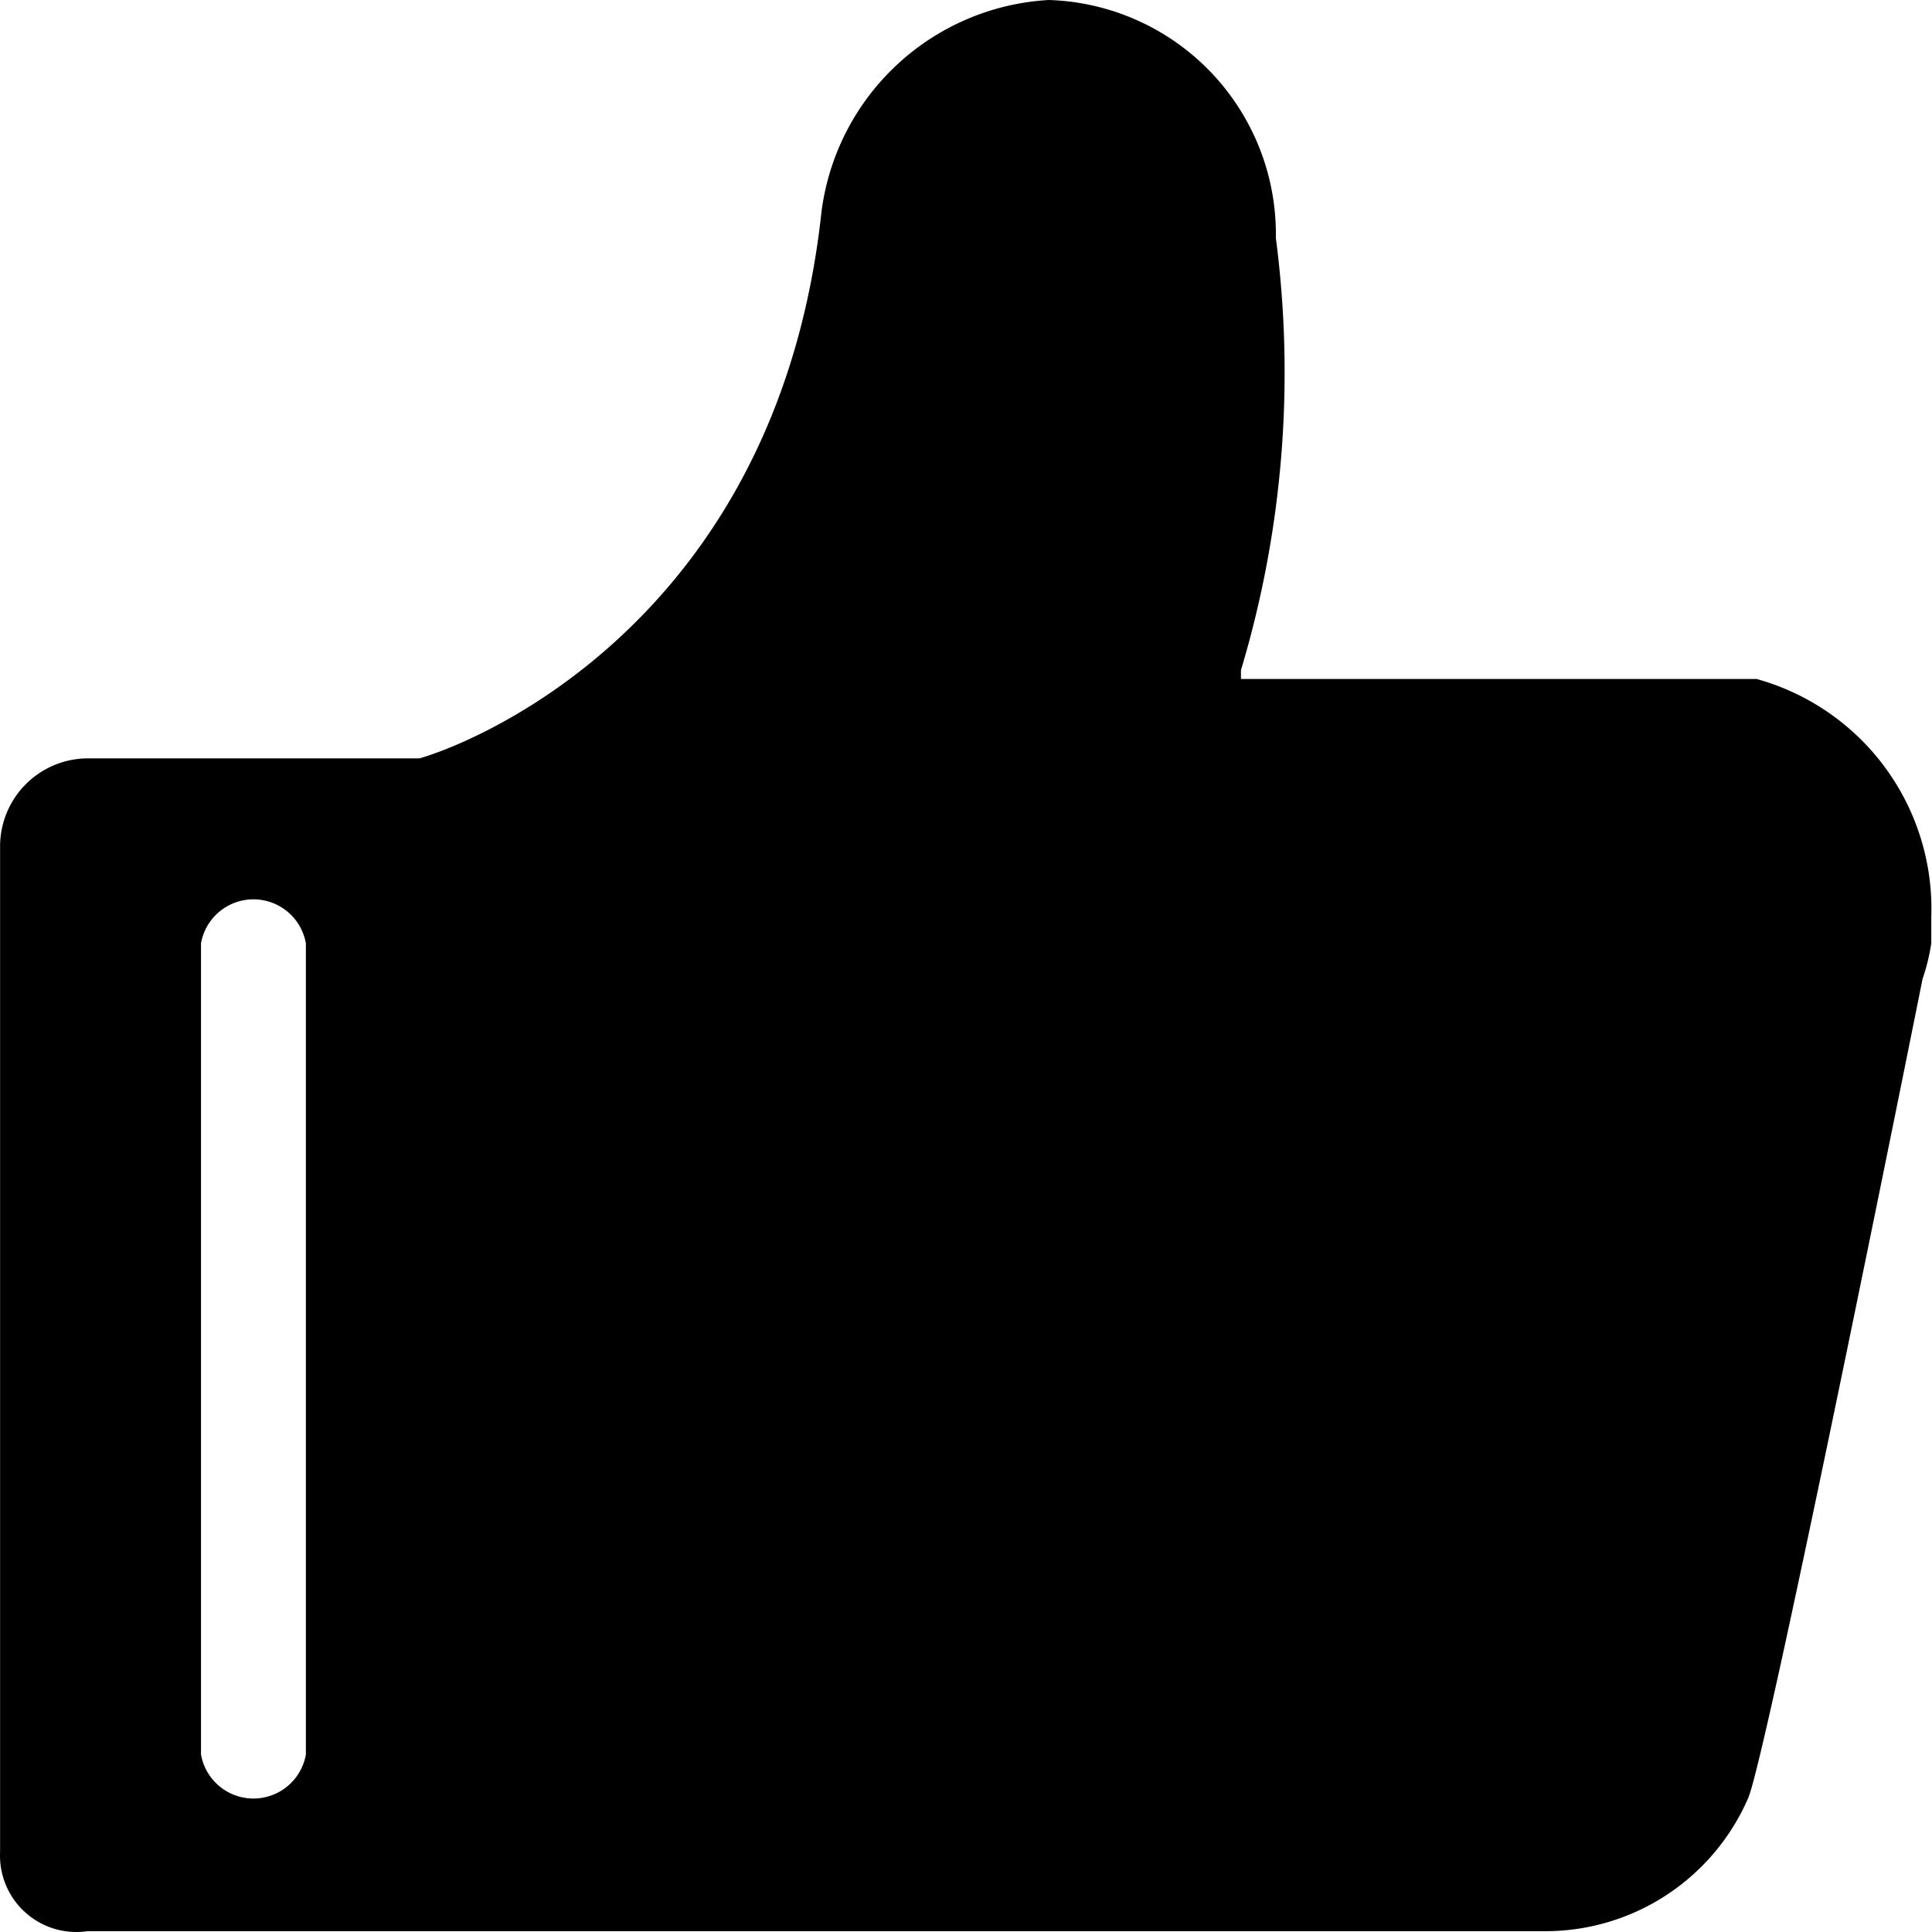 <?xml version="1.0" standalone="no"?><!DOCTYPE svg PUBLIC "-//W3C//DTD SVG 1.1//EN" "http://www.w3.org/Graphics/SVG/1.1/DTD/svg11.dtd"><svg t="1555084038010" class="icon" style="" viewBox="0 0 1024 1024" version="1.1" xmlns="http://www.w3.org/2000/svg" p-id="4862" xmlns:xlink="http://www.w3.org/1999/xlink" width="200" height="200"><defs><style type="text/css"></style></defs><path d="M1023.617 486.078a126.332 126.332 0 0 0-92.633-126.214h-273.254v-4.645a549.382 549.382 0 0 0 18.503-229.044A124.206 124.206 0 0 0 555.845 0a128.813 128.813 0 0 0-120.427 112.16C412.23 327.188 254.757 392.618 222.357 401.949H46.343A46.651 46.651 0 0 0 0.046 448.797v532.808A40.47 40.47 0 0 0 46.343 1023.571h773.505a117.238 117.238 0 0 0 106.53-70.115c9.252-18.7 92.633-434.663 92.633-434.663A107.121 107.121 0 0 0 1023.617 499.975v-14.015M162.124 929.954a28.227 28.227 0 0 1-55.588 0V499.975a28.227 28.227 0 0 1 55.588 0v429.979z" p-id="4863"></path></svg>